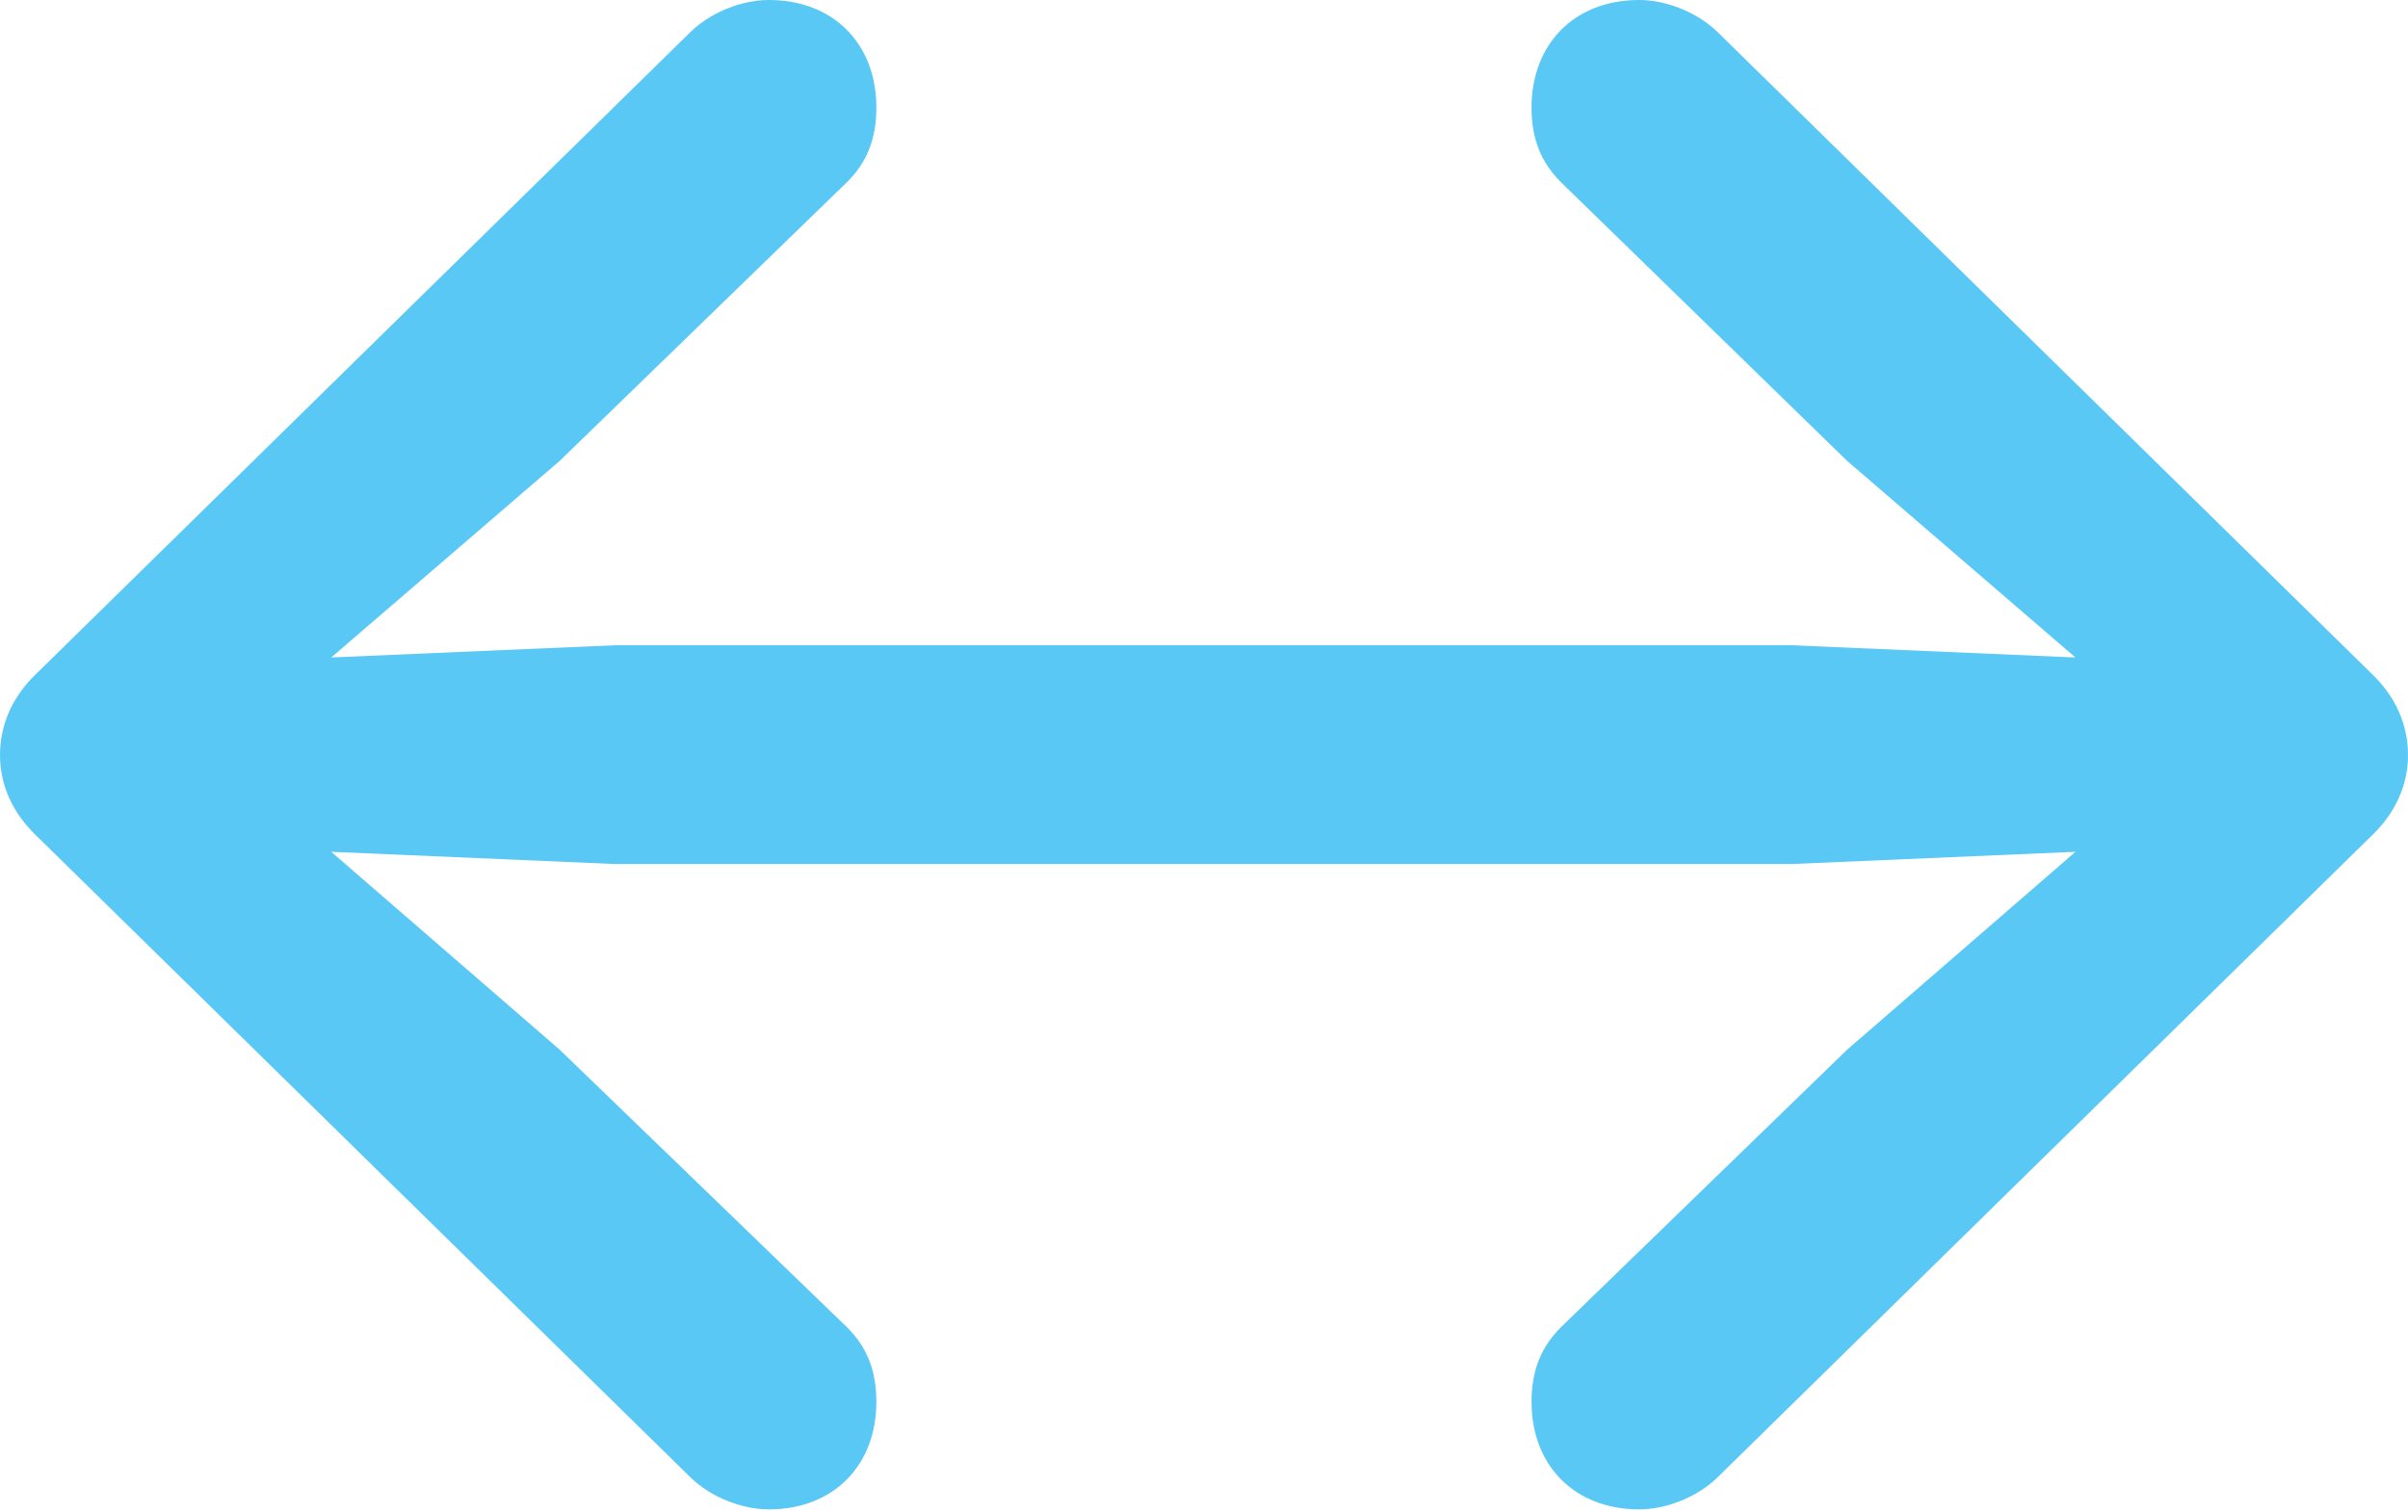 <?xml version="1.0" encoding="UTF-8"?>
<!--Generator: Apple Native CoreSVG 175.5-->
<!DOCTYPE svg
PUBLIC "-//W3C//DTD SVG 1.1//EN"
       "http://www.w3.org/Graphics/SVG/1.1/DTD/svg11.dtd">
<svg version="1.1" xmlns="http://www.w3.org/2000/svg" xmlns:xlink="http://www.w3.org/1999/xlink" width="24.048" height="15.1">
 <g>
  <rect height="15.1" opacity="0" width="24.048" x="0" y="0"/>
  <path d="M0 7.544C0 7.837 0.122 8.118 0.366 8.35L6.885 14.746C7.092 14.954 7.41 15.076 7.678 15.076C8.325 15.076 8.752 14.636 8.752 14.002C8.752 13.684 8.655 13.452 8.459 13.257L5.591 10.486L3.308 8.508L6.14 8.63L17.895 8.63L20.727 8.508L18.445 10.486L15.588 13.257C15.393 13.452 15.295 13.684 15.295 14.002C15.295 14.636 15.723 15.076 16.37 15.076C16.638 15.076 16.956 14.954 17.163 14.746L23.682 8.35C23.926 8.118 24.048 7.837 24.048 7.544C24.048 7.239 23.926 6.958 23.682 6.726L17.163 0.33C16.956 0.122 16.638 0 16.37 0C15.723 0 15.295 0.439 15.295 1.074C15.295 1.392 15.393 1.624 15.588 1.819L18.445 4.602L20.727 6.567L17.895 6.445L6.14 6.445L3.308 6.567L5.591 4.602L8.459 1.819C8.655 1.624 8.752 1.392 8.752 1.074C8.752 0.439 8.325 0 7.678 0C7.41 0 7.092 0.122 6.885 0.33L0.366 6.726C0.122 6.958 0 7.239 0 7.544Z" fill="#5ac8f5"/>
 </g>
</svg>
